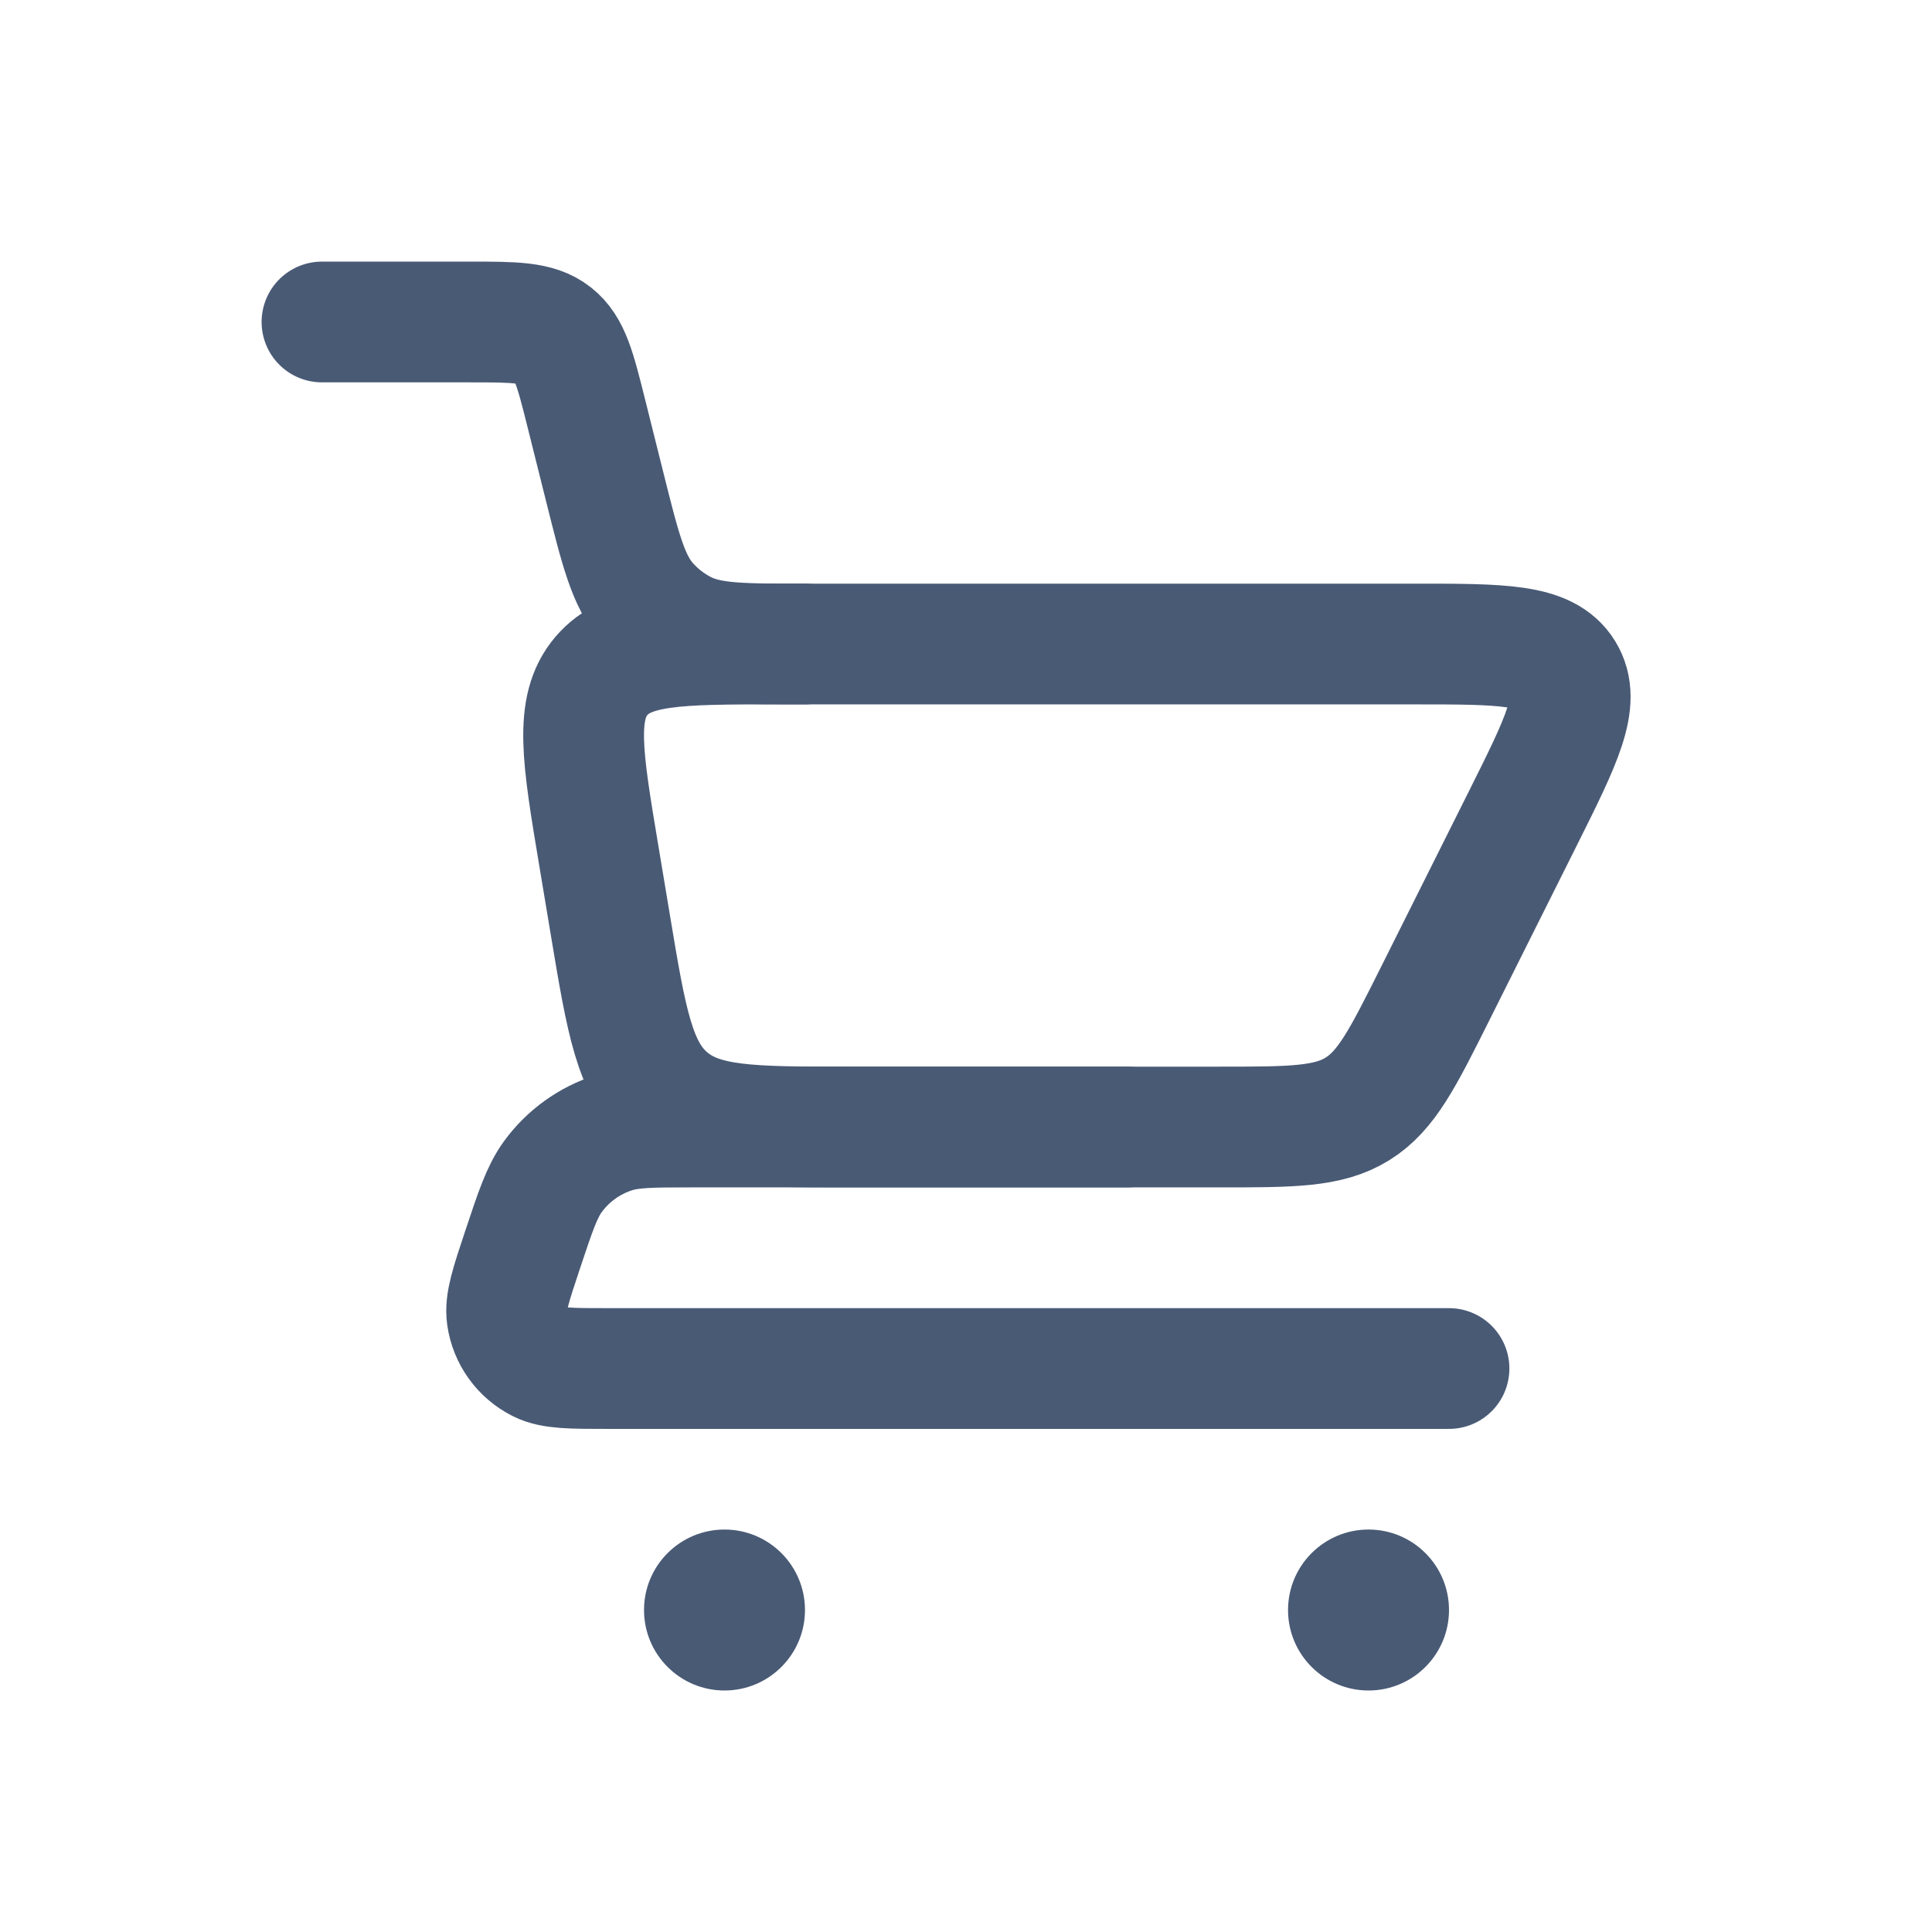 <svg width="32" height="32" viewBox="0 0 32 32" fill="none" xmlns="http://www.w3.org/2000/svg">
<path d="M5.333 5.333H7.772C8.522 5.333 8.897 5.333 9.168 5.545C9.439 5.757 9.53 6.121 9.712 6.848L10.02 8.08C10.276 9.103 10.404 9.615 10.717 9.977C10.887 10.172 11.093 10.333 11.324 10.451C11.75 10.667 12.278 10.667 13.333 10.667V10.667" stroke="#495A75" stroke-width="2" stroke-linecap="round"/>
<path d="M24 22.667H10.068C9.457 22.667 9.151 22.667 8.94 22.561C8.647 22.414 8.444 22.133 8.398 21.808C8.364 21.575 8.461 21.285 8.654 20.705V20.705C8.868 20.062 8.975 19.741 9.156 19.491C9.408 19.145 9.764 18.889 10.172 18.76C10.466 18.667 10.805 18.667 11.482 18.667H18.667" stroke="#495A75" stroke-width="2" stroke-linecap="round" stroke-linejoin="round"/>
<path d="M20.195 18.667H14.055C12.437 18.667 11.628 18.667 11.068 18.193C10.509 17.719 10.376 16.921 10.11 15.324L9.916 14.16C9.645 12.538 9.51 11.727 9.96 11.197C10.409 10.667 11.231 10.667 12.875 10.667H23.431C24.881 10.667 25.606 10.667 25.899 11.141C26.192 11.615 25.868 12.264 25.22 13.561L23.772 16.456C23.234 17.531 22.965 18.069 22.482 18.368C21.999 18.667 21.397 18.667 20.195 18.667Z" stroke="#495A75" stroke-width="2" stroke-linecap="round"/>
<circle cx="22.667" cy="26.667" r="1.333" fill="#495A75"/>
<circle cx="12" cy="26.667" r="1.333" fill="#495A75"/>
</svg>
